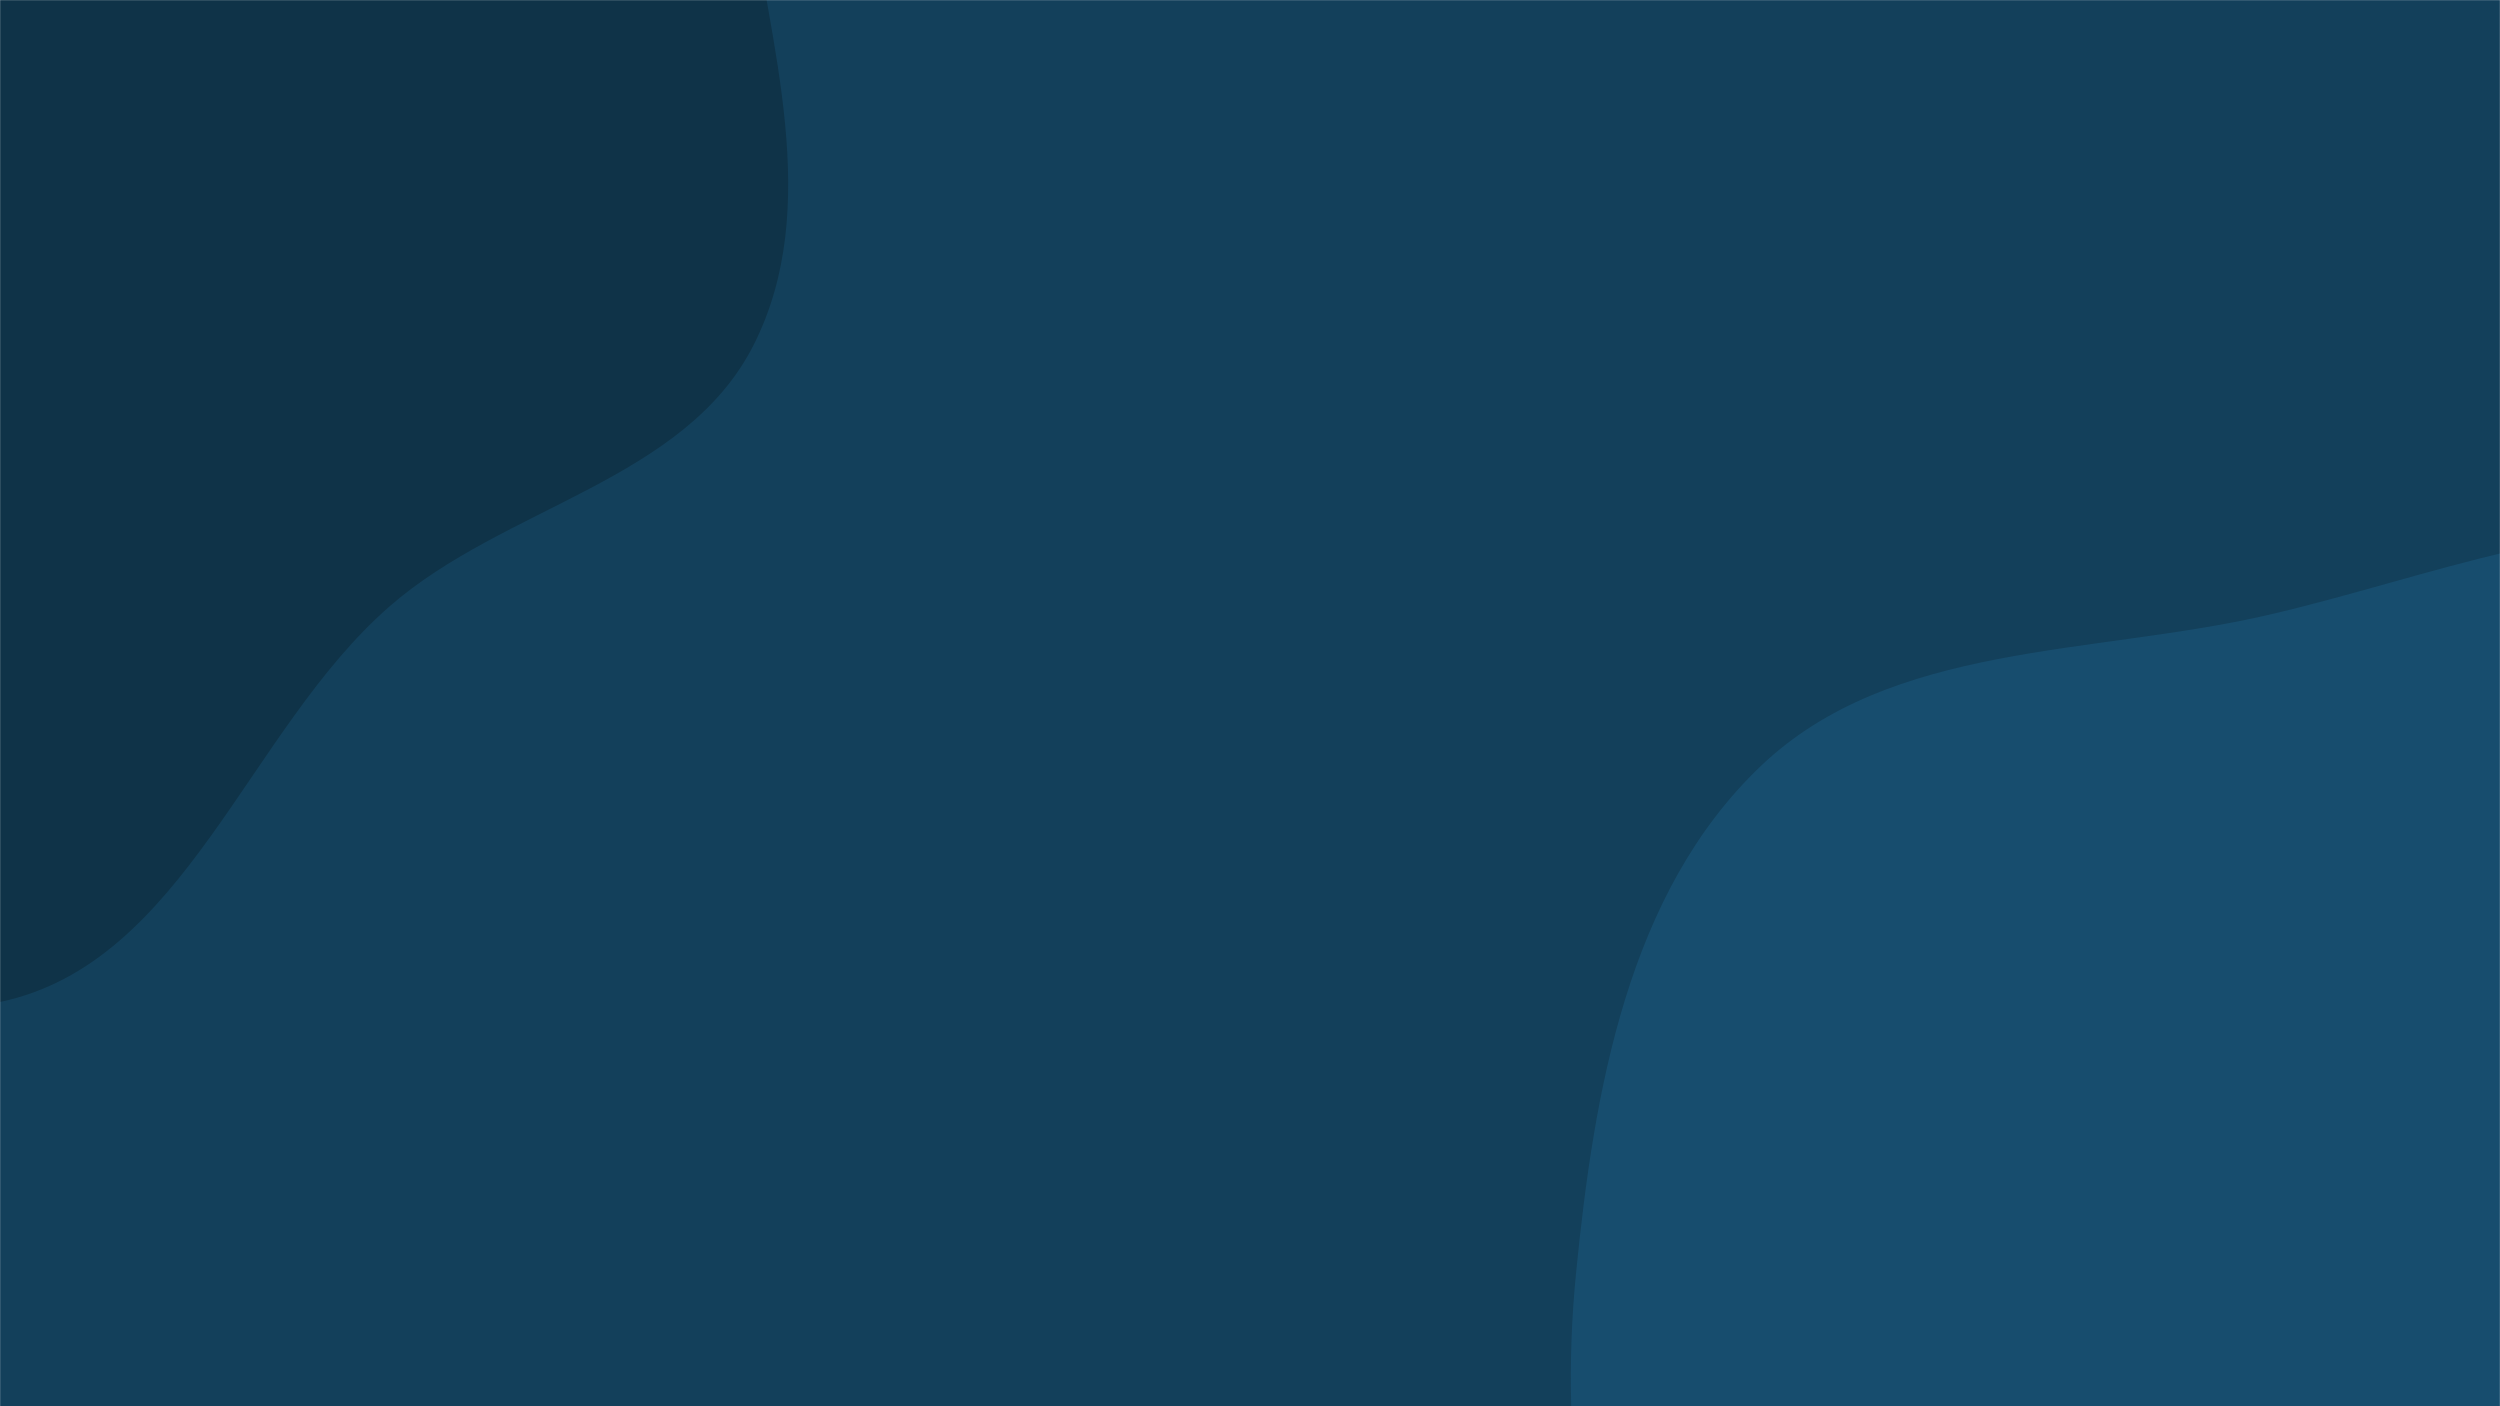 <svg xmlns="http://www.w3.org/2000/svg" version="1.1" xmlns:xlink="http://www.w3.org/1999/xlink" xmlns:svgjs="http://svgjs.com/svgjs" width="1920" height="1080" preserveAspectRatio="none" viewBox="0 0 1920 1080"><g mask="url(&quot;#SvgjsMask1195&quot;)" fill="none"><rect width="1920" height="1080" x="0" y="0" fill="rgba(19, 64, 91, 1)"></rect><path d="M0,769.51C142.005,739.705,189.902,561.017,299.249,465.64C387.609,388.568,526.391,369.203,579.046,264.441C632.081,158.923,591.168,34.313,574.828,-82.648C558.421,-200.083,545.96,-318.179,483.562,-419.009C414.016,-531.389,332.633,-670.118,201.434,-686.021C67.734,-702.227,-17.649,-537.833,-145.419,-495.251C-265.989,-455.068,-421.252,-531.862,-515.835,-446.974C-609.642,-362.783,-586.88,-211.663,-600.962,-86.405C-614.606,34.952,-631.696,155.508,-596.724,272.515C-558.224,401.326,-495.868,524.802,-392.564,610.841C-281.871,703.034,-140.985,799.101,0,769.51" fill="#0f3348"></path><path d="M1920 1767.001C2053.014 1765.02 2183.875 1736.465 2298.523 1668.993 2416.221 1599.726 2511.437 1499.816 2577.29 1380.174 2646.74 1253.997 2700.99 1113.194 2683.103 970.282 2665.075 826.242 2582.489 697.434 2479.084 595.551 2380.504 498.422 2252.718 434.543 2116.218 411.742 1988.864 390.469 1867.386 443.296 1741.58 472.359 1606.983 503.453 1452.483 492.949 1352.422 588.191 1250.188 685.502 1224.284 837.516 1210.387 977.973 1196.923 1114.057 1217.354 1250.556 1274.599 1374.745 1331.708 1498.639 1417.58 1609.525 1534.16 1680.379 1649.131 1750.255 1785.475 1769.005 1920 1767.001" fill="#174d6e"></path></g><defs><mask id="SvgjsMask1195"><rect width="1920" height="1080" fill="#ffffff"></rect></mask></defs></svg>